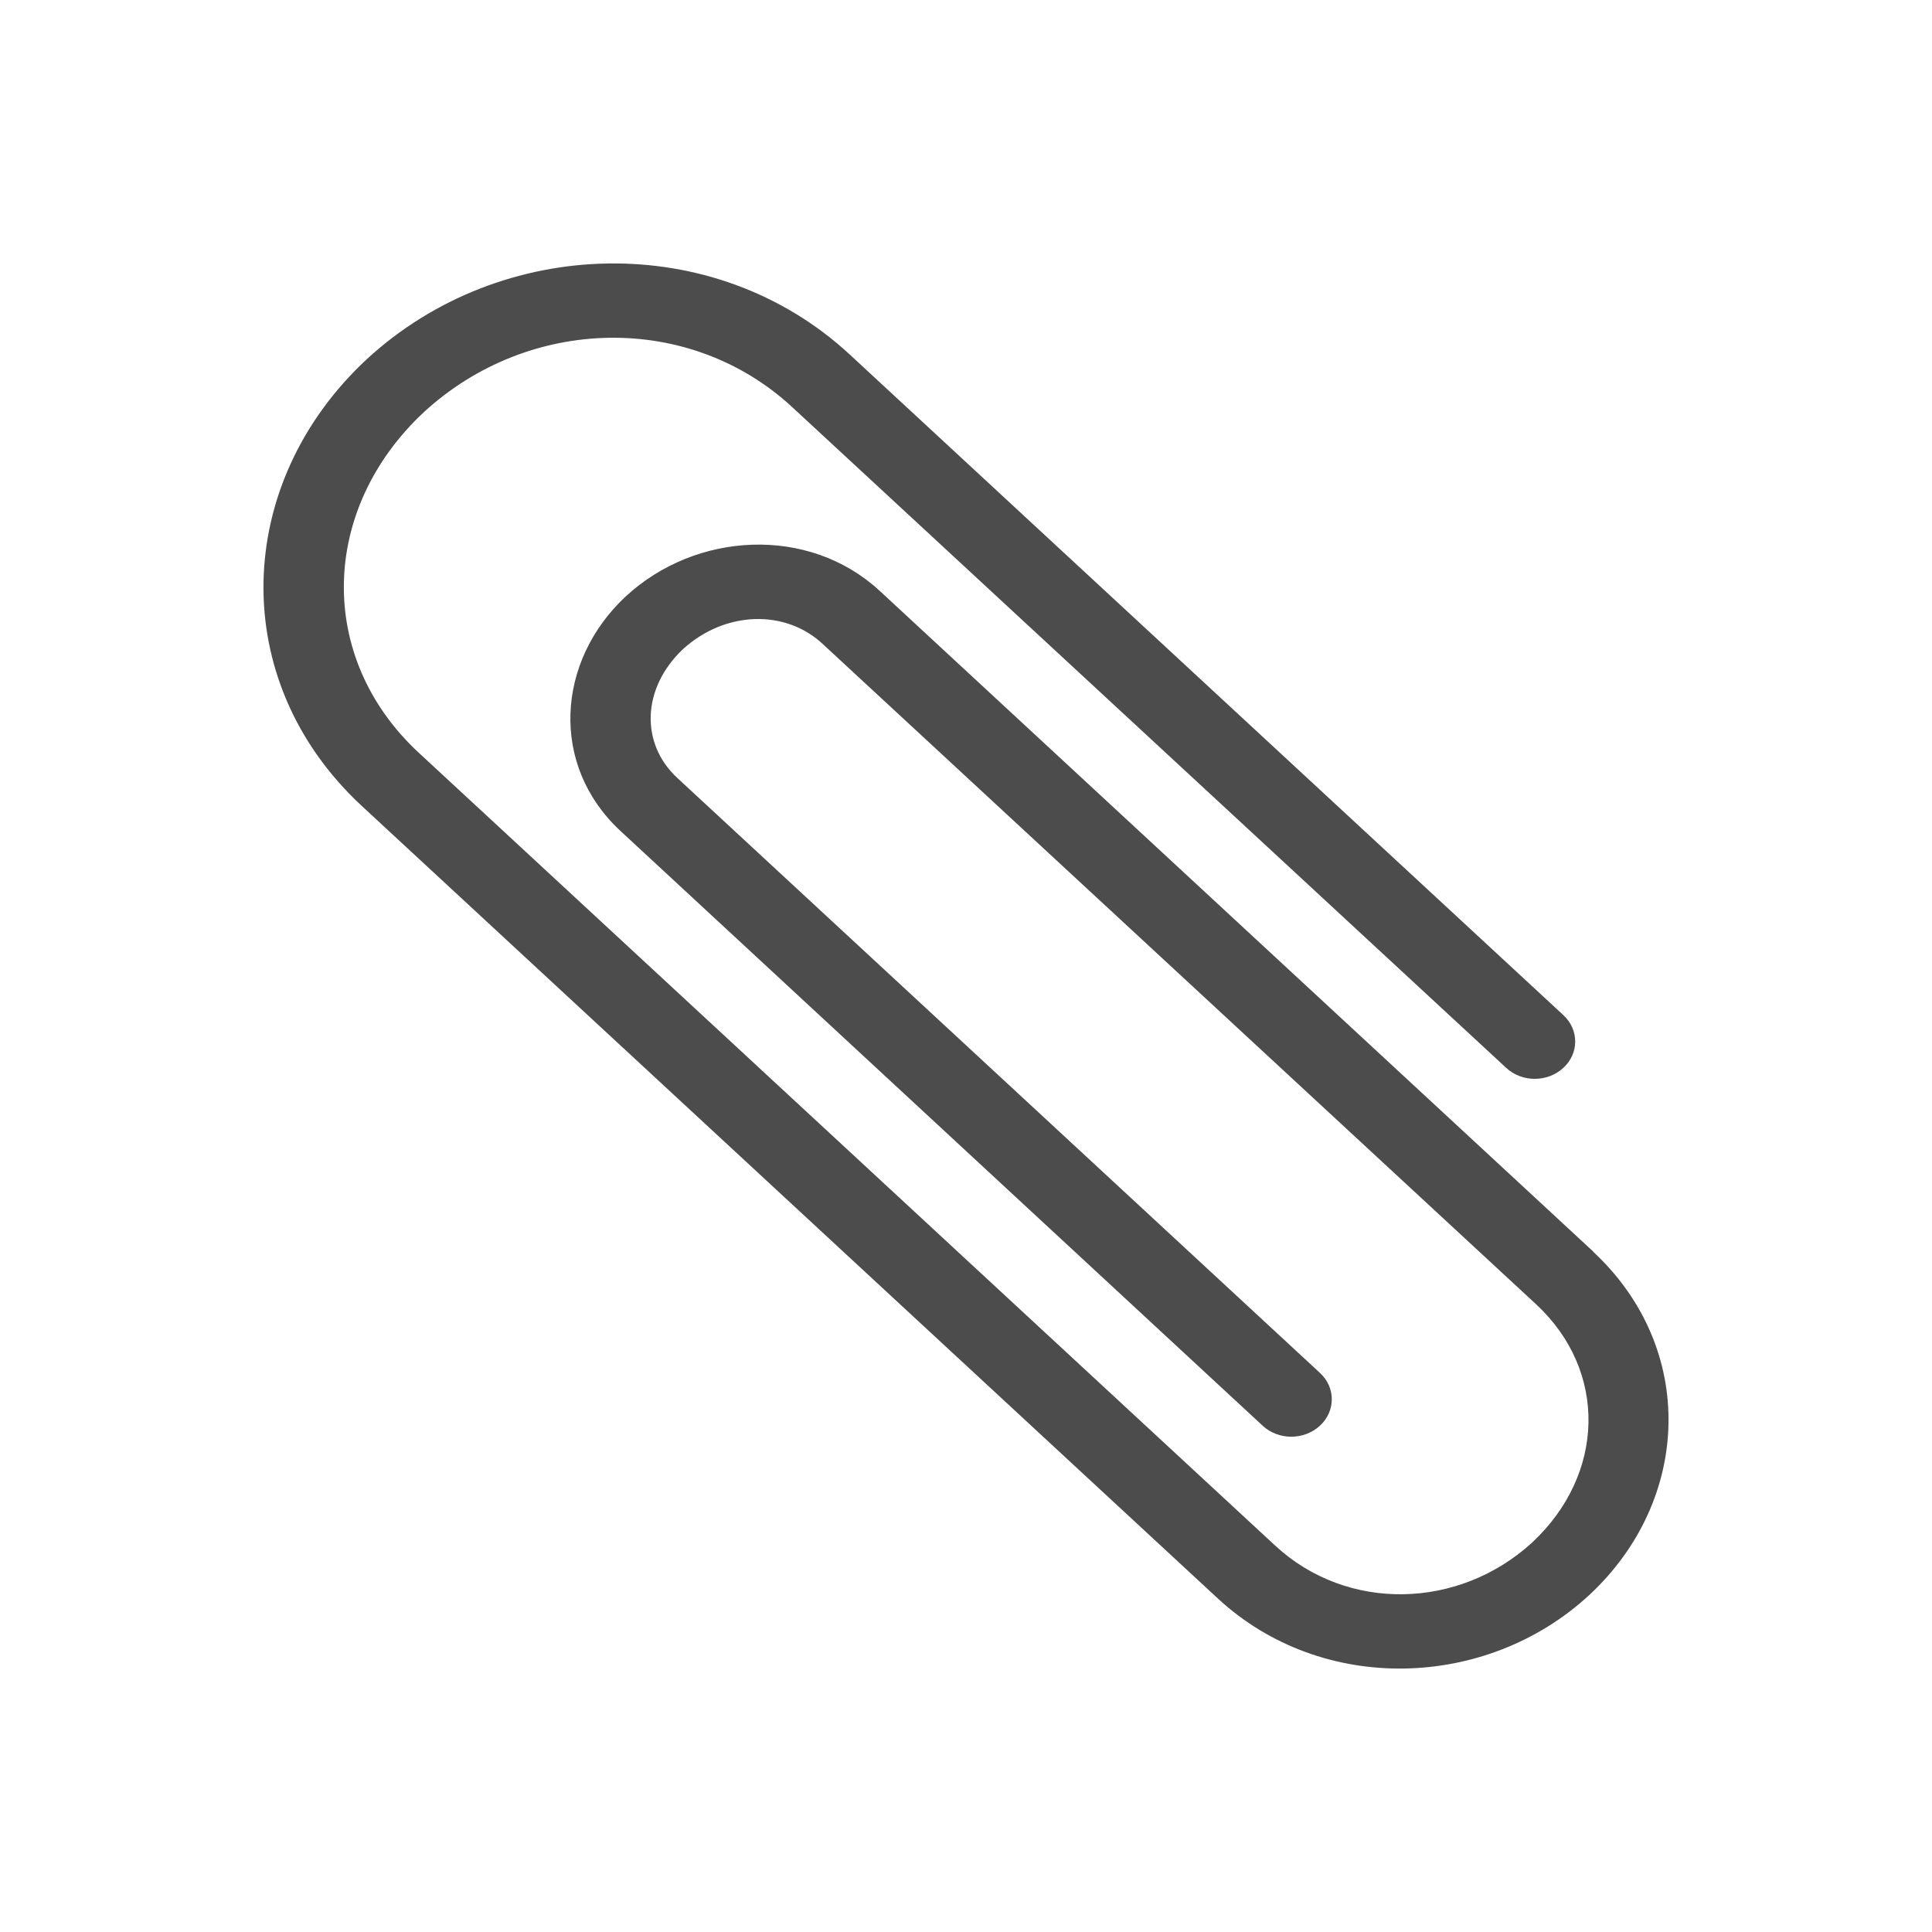 <?xml version="1.0" encoding="UTF-8" standalone="no"?>
<!-- Created with Inkscape (http://www.inkscape.org/) -->

<svg
   xmlns:dc="http://purl.org/dc/elements/1.1/"
   xmlns:cc="http://creativecommons.org/ns#"
   xmlns:rdf="http://www.w3.org/1999/02/22-rdf-syntax-ns#"
   xmlns:svg="http://www.w3.org/2000/svg"
   xmlns="http://www.w3.org/2000/svg"
   xmlns:xlink="http://www.w3.org/1999/xlink"
   xmlns:sodipodi="http://sodipodi.sourceforge.net/DTD/sodipodi-0.dtd"
   xmlns:inkscape="http://www.inkscape.org/namespaces/inkscape"
   version="1.0"
   width="22"
   height="22"
   id="svg4431"
   inkscape:version="0.91 r13725"
   sodipodi:docname="diodon-panel.svg">
  <sodipodi:namedview
     pagecolor="#353535"
     bordercolor="#666666"
     borderopacity="1"
     objecttolerance="10"
     gridtolerance="10"
     guidetolerance="10"
     inkscape:pageopacity="0.63529412"
     inkscape:pageshadow="2"
     inkscape:window-width="1535"
     inkscape:window-height="876"
     id="namedview16"
     showgrid="false"
     inkscape:zoom="9.95"
     inkscape:cx="-9.7688381"
     inkscape:cy="10.409162"
     inkscape:window-x="65"
     inkscape:window-y="24"
     inkscape:window-maximized="1"
     inkscape:current-layer="svg4431" />
  <defs
     id="defs4433">
    <linearGradient
       x1="50.926"
       y1="11.648"
       x2="73.987"
       y2="11.648"
       id="linearGradient2390"
       xlink:href="#linearGradient3678"
       gradientUnits="userSpaceOnUse"
       gradientTransform="matrix(0,0.781,-0.762,0,28.874,-37.75)" />
    <linearGradient
       x1="9"
       y1="3"
       x2="9"
       y2="21"
       id="linearGradient2393"
       xlink:href="#linearGradient3678"
       gradientUnits="userSpaceOnUse"
       gradientTransform="translate(-2,-1)" />
    <linearGradient
       x1="15"
       y1="8"
       x2="15"
       y2="20"
       id="linearGradient3692"
       xlink:href="#linearGradient3678"
       gradientUnits="userSpaceOnUse" />
    <linearGradient
       x1="9.17"
       y1="3"
       x2="9.311"
       y2="15"
       id="linearGradient3684"
       xlink:href="#linearGradient3678"
       gradientUnits="userSpaceOnUse" />
    <linearGradient
       id="linearGradient3678">
      <stop
         id="stop3680"
         style="stop-color:#4c4c4c;stop-opacity:1"
         offset="0" />
      <stop
         id="stop3682"
         style="stop-color:#e6e6e6;stop-opacity:1"
         offset="1" />
    </linearGradient>
    <linearGradient
       x1="9.17"
       y1="3"
       x2="9.311"
       y2="15"
       id="linearGradient3640"
       xlink:href="#linearGradient3678"
       gradientUnits="userSpaceOnUse"
       gradientTransform="translate(-22.566,-7.735)" />
    <linearGradient
       x1="15"
       y1="8"
       x2="15"
       y2="20"
       id="linearGradient3643"
       xlink:href="#linearGradient3678"
       gradientUnits="userSpaceOnUse"
       gradientTransform="translate(-22.566,-7.735)" />
  </defs>
  <path
     inkscape:connector-curvature="0"
     d="m 18.141,14.253 c 1.182,1.098 1.122,2.828 -0.045,3.911 -1.169,1.079 -3.039,1.136 -4.225,0.041 L 4.117,9.175 C 2.58,7.747 2.657,5.501 4.178,4.089 5.704,2.683 8.13,2.611 9.672,4.033 L 17.802,11.559 c 0.18,0.166 0.18,0.436 0,0.601 -0.18,0.166 -0.47,0.167 -0.65,6.49e-4 L 9.021,4.636 c -1.172,-1.084 -3,-1.04 -4.193,0.056 -1.183,1.103 -1.23,2.796 -0.058,3.881 l 9.755,9.031 c 0.818,0.754 2.088,0.726 2.924,-0.041 0.83,-0.776 0.859,-1.95 0.046,-2.708 L 9.365,7.33 c -0.422,-0.391 -1.104,-0.377 -1.587,0.061 -0.472,0.446 -0.488,1.078 -0.064,1.469 l 7.316,6.773 c 0.181,0.166 0.18,0.436 0,0.602 -0.18,0.166 -0.471,0.167 -0.651,6.47e-4 L 7.064,9.461 C 6.257,8.712 6.335,7.526 7.128,6.789 7.926,6.053 9.208,5.982 10.016,6.727 l 8.128,7.526 z"
     style="fill:#4c4c4c;fill-opacity:1;fill-rule:nonzero;stroke:none"
     id="path108" />
</svg>
